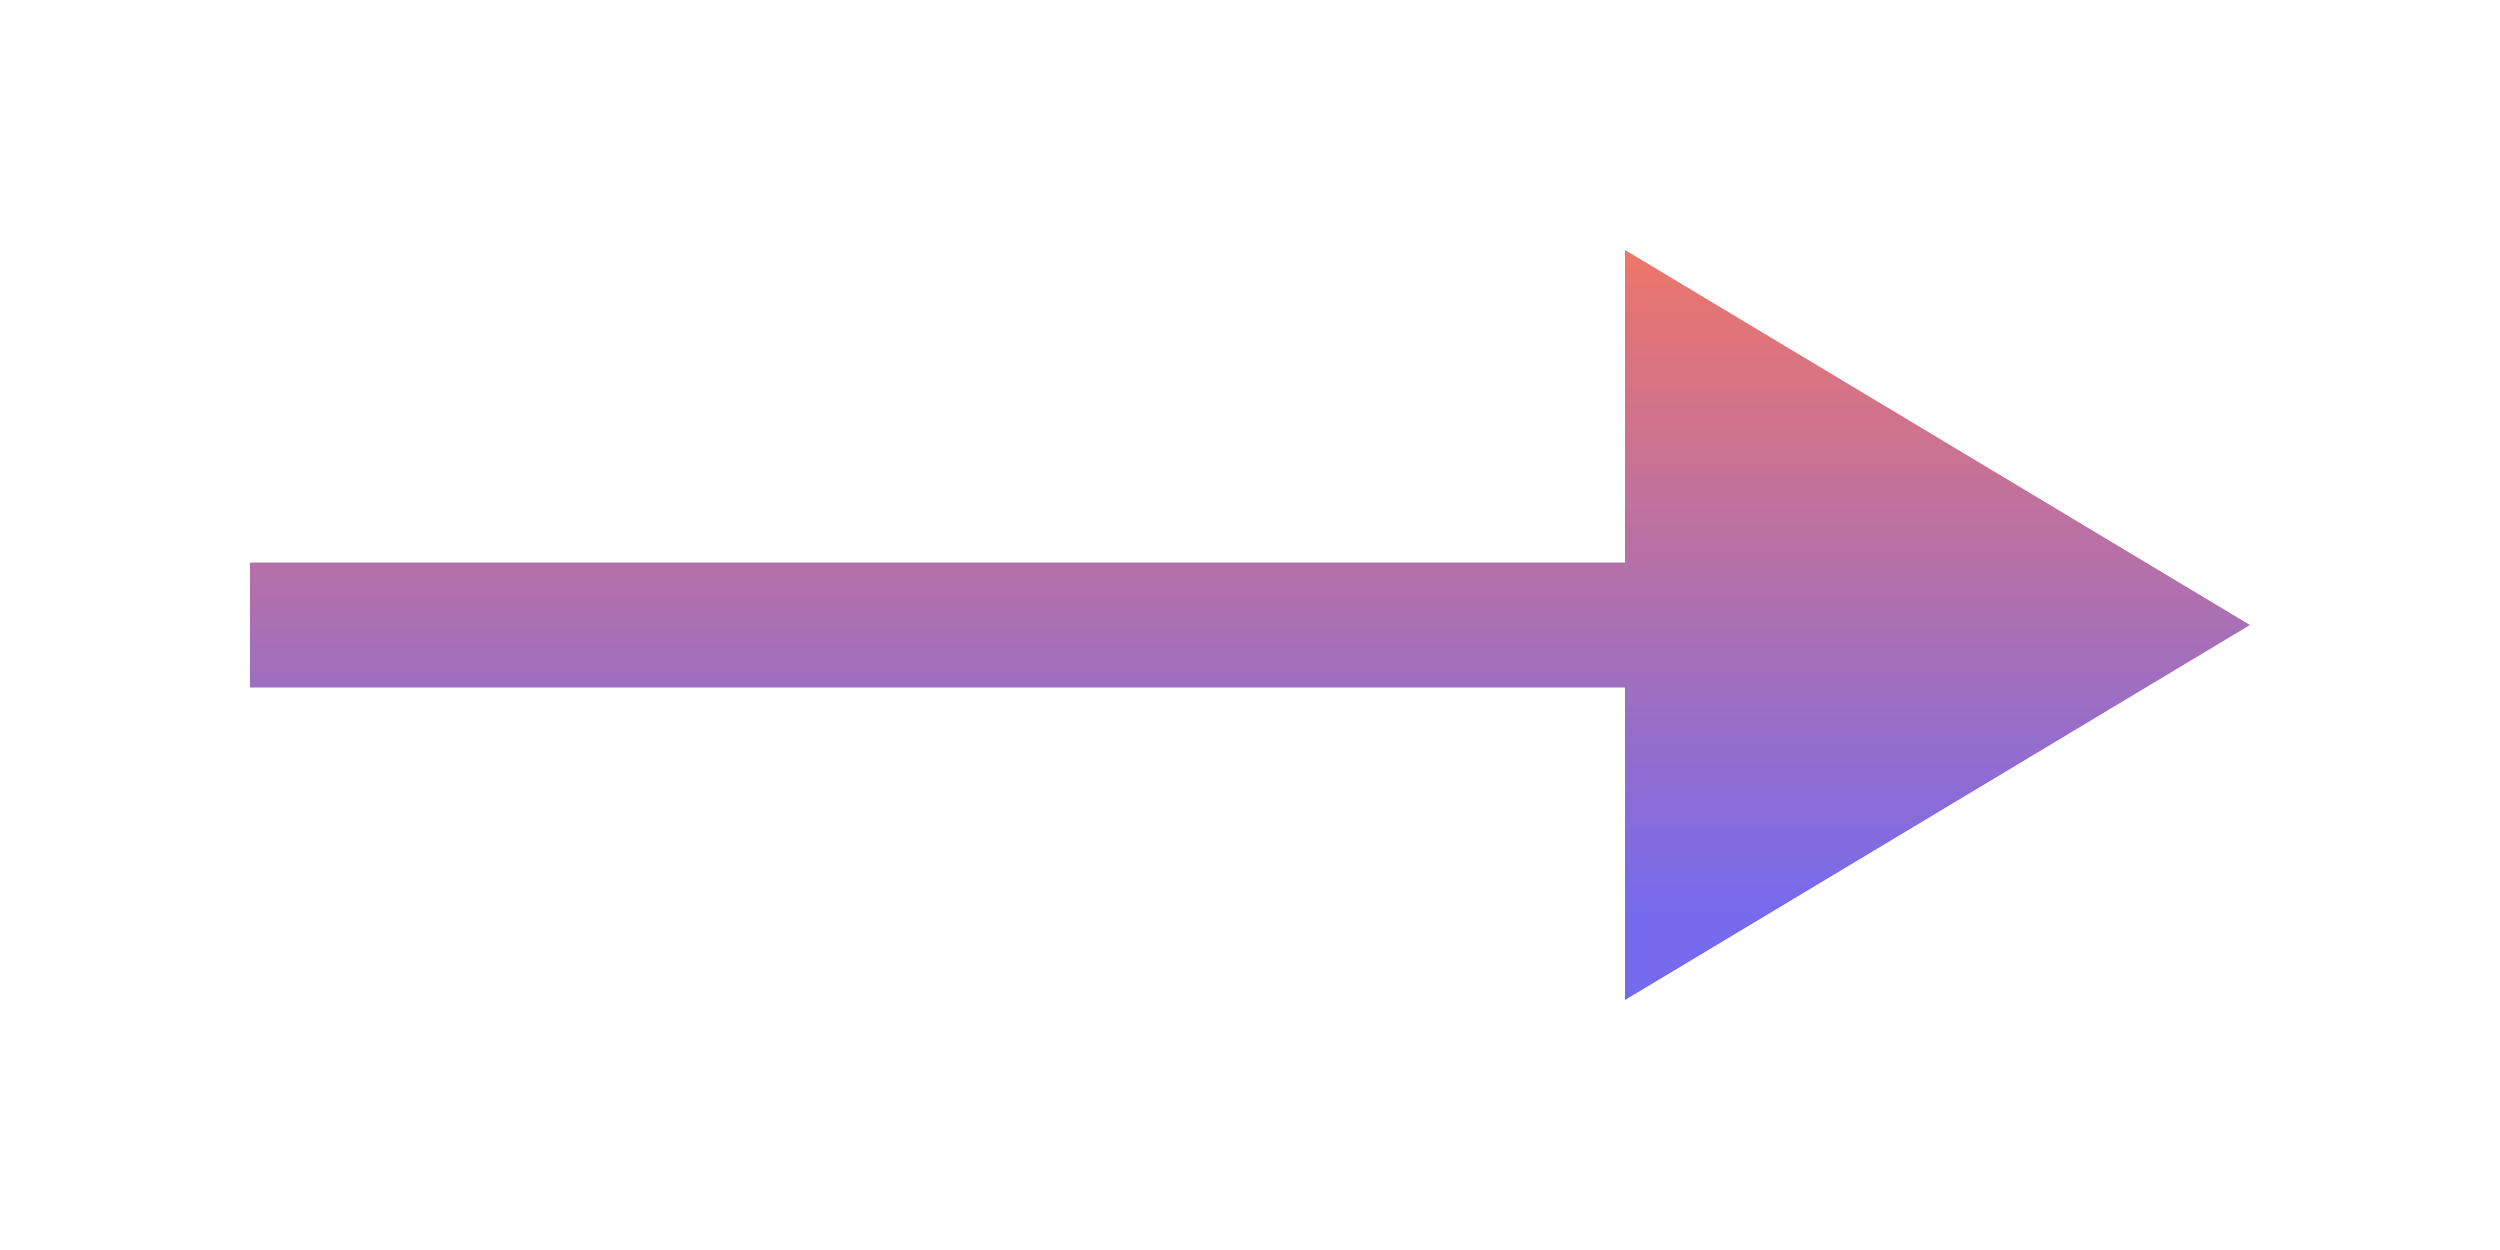 <svg xmlns="http://www.w3.org/2000/svg" viewBox="0 0 100 50" width="100" height="50">
  <defs>
    <linearGradient id="arrow-gradient" x1="0%" y1="0%" x2="100%" y2="0%" gradientTransform="rotate(90)">
      <stop offset="0.75%" stop-color="#EE756A"/>
      <stop offset="88.52%" stop-color="#756AEE"/>
    </linearGradient>
  </defs>
  <path d="M10,22.5 L65,22.5 L65,10 L90,25 L65,40 L65,27.5 L10,27.5 Z" fill="url(#arrow-gradient)"/>
</svg>
